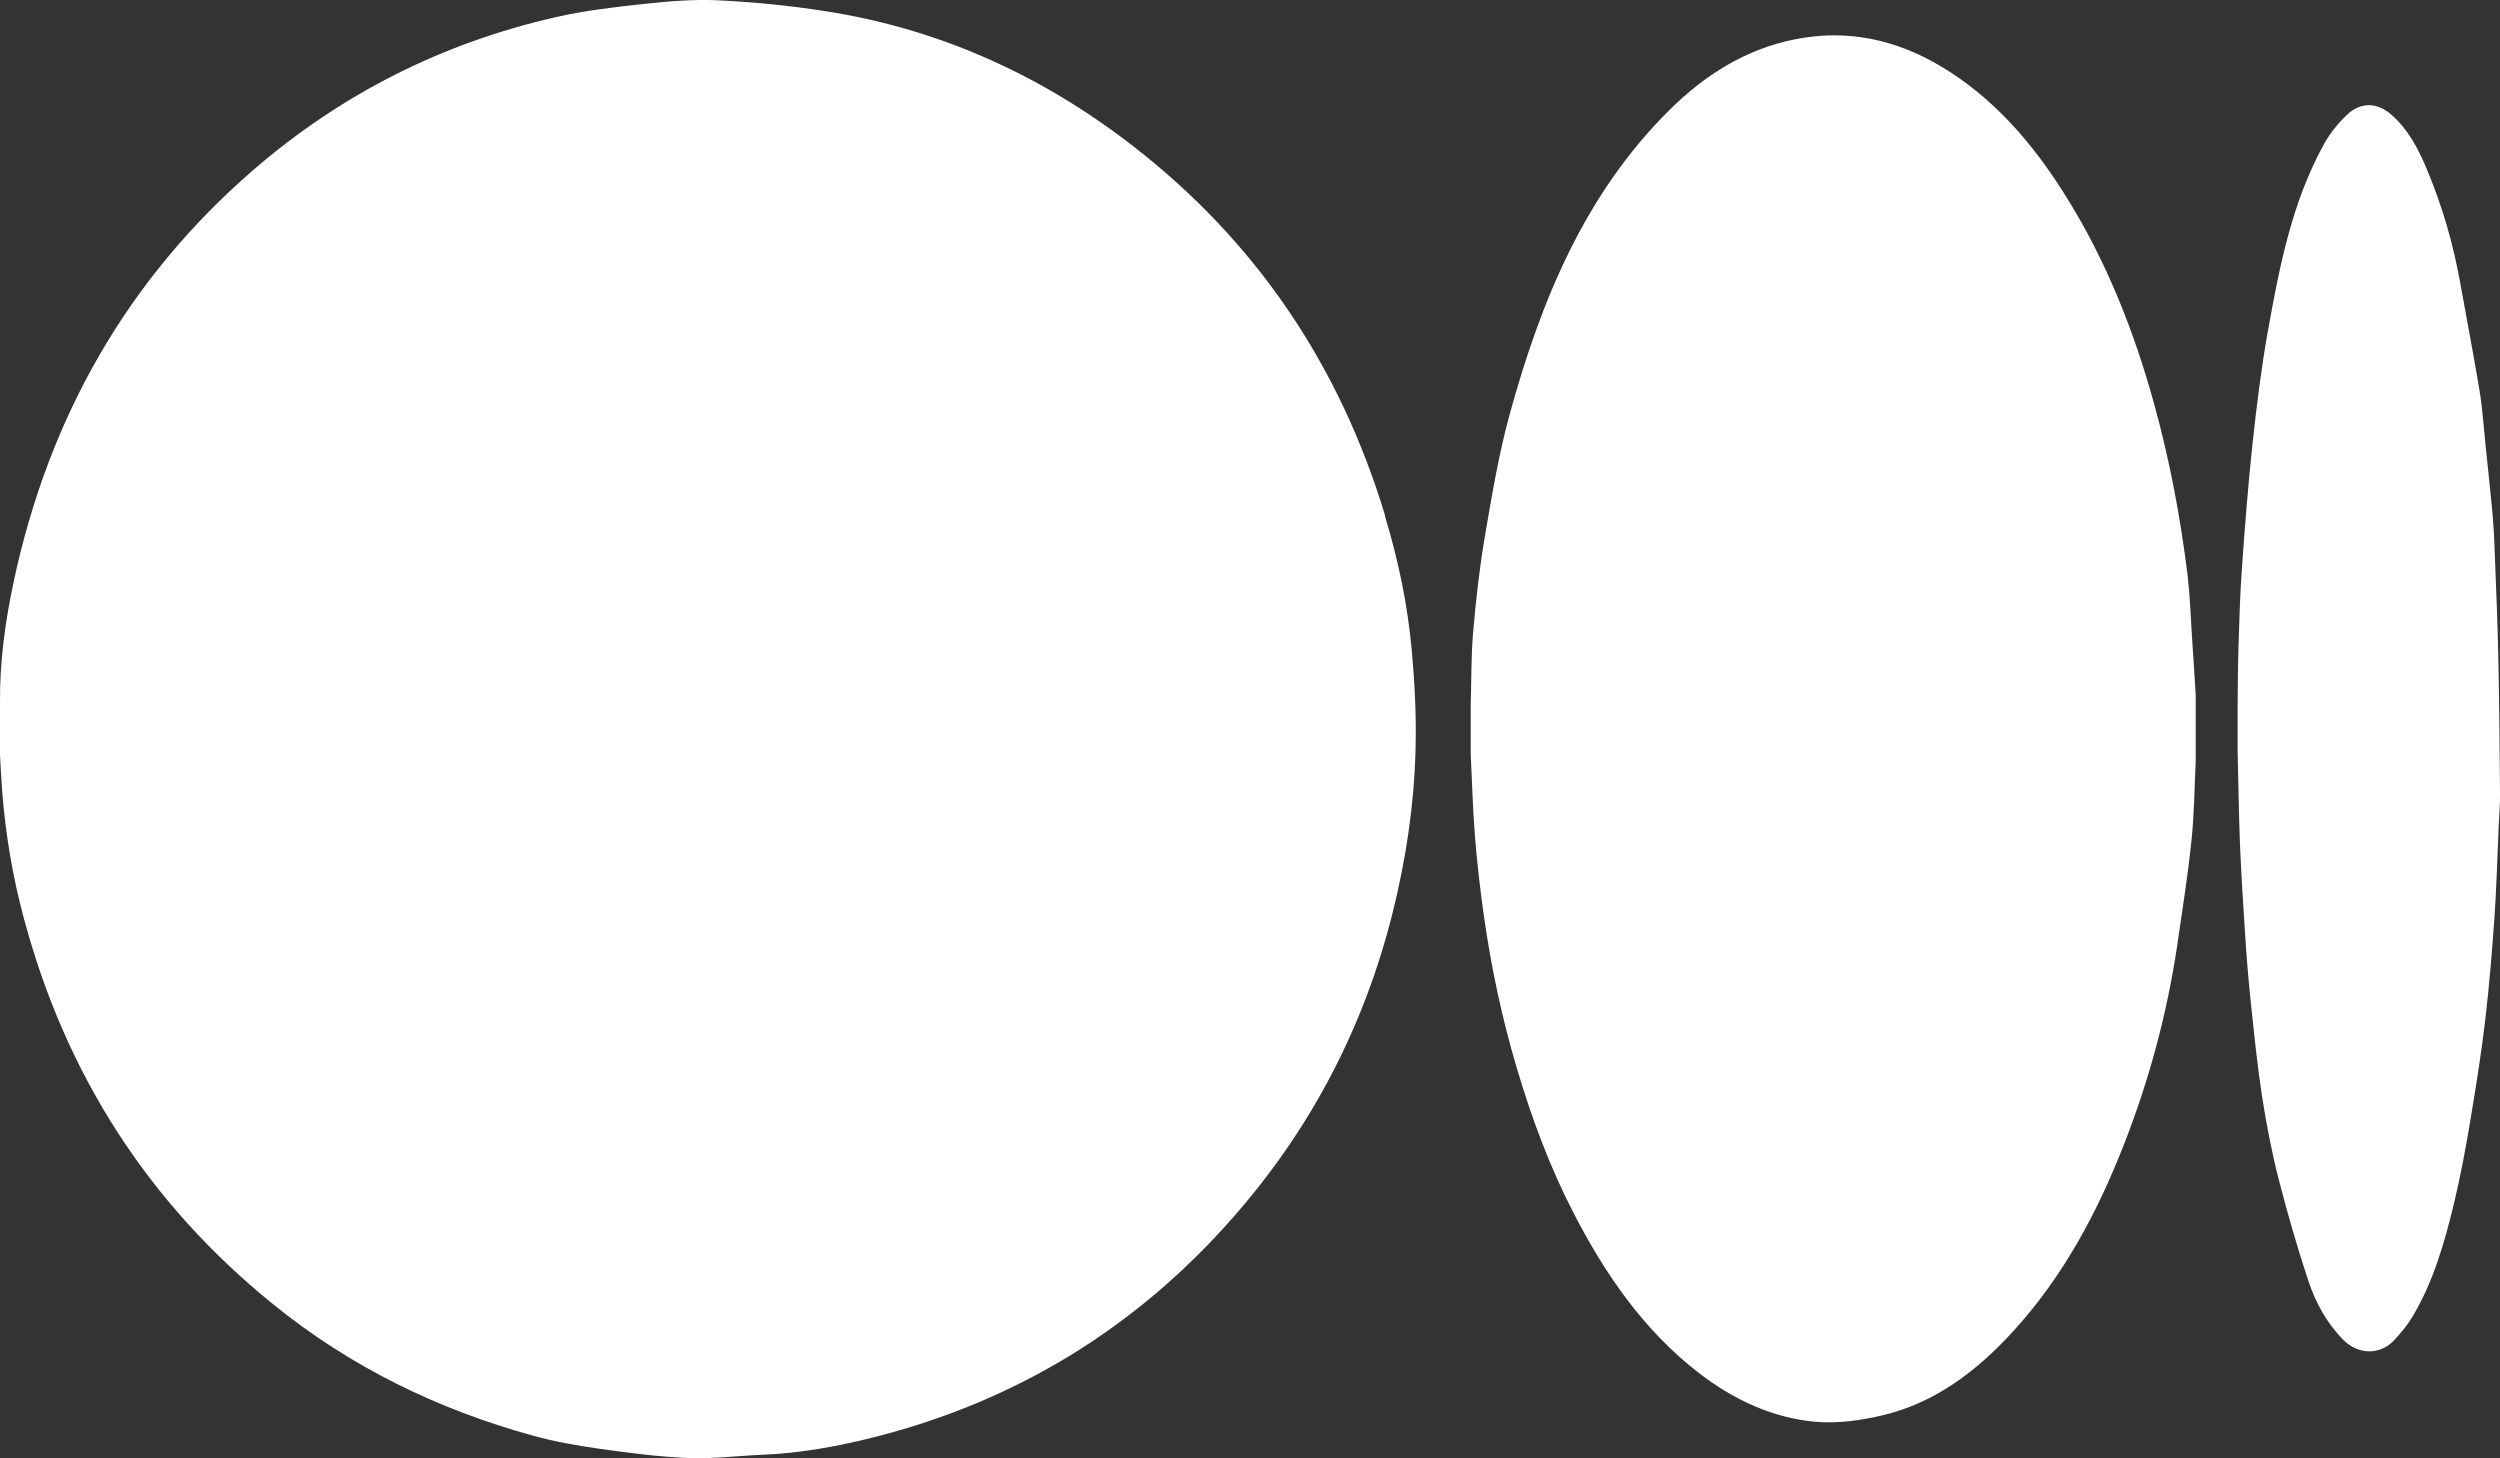 <svg width="24" height="14" viewBox="0 0 24 14" fill="none" xmlns="http://www.w3.org/2000/svg">
<rect x="0" y="0" width="24" height="14" fill="#333333" stroke="none"/>
<g clip-path="url(#clip0_103_521)">
<path d="M13.297 4.95C12.858 3.495 12.048 2.306 10.864 1.392C9.99 0.717 9.012 0.277 7.929 0.108C7.586 0.054 7.24 0.02 6.894 0.003C6.66 -0.008 6.422 0.012 6.188 0.037C5.901 0.068 5.611 0.101 5.33 0.166C4.248 0.413 3.277 0.9 2.428 1.635C1.224 2.679 0.469 4.005 0.132 5.581C0.05 5.966 -0.004 6.358 0 6.755C0 6.919 0 7.083 0 7.247C0.007 7.364 0.012 7.479 0.021 7.597C0.053 8.008 0.121 8.414 0.228 8.812C0.63 10.318 1.428 11.554 2.621 12.52C3.364 13.123 4.204 13.531 5.115 13.782C5.328 13.841 5.548 13.879 5.767 13.91C6.048 13.949 6.329 13.986 6.611 13.997C6.846 14.007 7.082 13.975 7.316 13.966C7.688 13.951 8.051 13.884 8.408 13.793C9.76 13.447 10.909 12.747 11.841 11.683C12.582 10.839 13.093 9.867 13.369 8.763C13.497 8.25 13.575 7.732 13.589 7.205C13.598 6.885 13.582 6.562 13.553 6.243C13.513 5.804 13.423 5.372 13.294 4.95H13.297Z" fill="white"/>
<path d="M21.004 5.546C20.935 4.983 20.832 4.428 20.681 3.882C20.486 3.175 20.218 2.498 19.829 1.878C19.516 1.378 19.14 0.939 18.633 0.637C18.197 0.377 17.729 0.277 17.229 0.378C16.757 0.472 16.364 0.721 16.024 1.059C15.217 1.859 14.796 2.88 14.497 3.962C14.391 4.344 14.325 4.739 14.258 5.13C14.205 5.438 14.17 5.748 14.143 6.059C14.122 6.295 14.126 6.533 14.119 6.771C14.119 6.928 14.119 7.087 14.119 7.244C14.132 7.505 14.139 7.765 14.159 8.025C14.18 8.286 14.21 8.545 14.247 8.804C14.317 9.293 14.419 9.775 14.56 10.249C14.704 10.735 14.879 11.207 15.112 11.656C15.416 12.243 15.786 12.777 16.311 13.182C16.644 13.438 17.016 13.612 17.428 13.649C17.641 13.668 17.866 13.636 18.076 13.586C18.582 13.466 18.985 13.156 19.334 12.772C19.806 12.253 20.134 11.642 20.39 10.987C20.631 10.371 20.803 9.736 20.901 9.078C20.95 8.742 21.003 8.407 21.038 8.07C21.065 7.814 21.067 7.556 21.079 7.298V6.68C21.067 6.48 21.055 6.281 21.041 6.081C21.029 5.903 21.025 5.723 21.002 5.545L21.004 5.546Z" fill="white"/>
<path d="M23.984 6.322C23.978 6.004 23.964 5.687 23.952 5.369C23.947 5.231 23.942 5.093 23.93 4.956C23.91 4.73 23.885 4.506 23.862 4.281C23.843 4.101 23.832 3.919 23.802 3.741C23.745 3.396 23.678 3.053 23.617 2.71C23.55 2.337 23.445 1.976 23.299 1.628C23.218 1.433 23.122 1.247 22.962 1.105C22.824 0.982 22.664 0.975 22.53 1.103C22.445 1.184 22.368 1.279 22.311 1.382C22.002 1.941 21.882 2.562 21.771 3.183C21.707 3.54 21.663 3.901 21.624 4.262C21.582 4.656 21.551 5.051 21.523 5.447C21.504 5.707 21.497 5.967 21.489 6.228C21.483 6.421 21.483 6.614 21.481 6.808C21.481 6.941 21.481 7.075 21.481 7.208C21.489 7.509 21.492 7.809 21.504 8.11C21.517 8.412 21.536 8.713 21.556 9.015C21.57 9.227 21.588 9.441 21.611 9.654C21.642 9.948 21.672 10.242 21.717 10.534C21.758 10.793 21.807 11.053 21.872 11.307C21.956 11.637 22.051 11.966 22.158 12.289C22.228 12.503 22.336 12.701 22.496 12.863C22.639 13.006 22.848 13.013 22.987 12.863C23.049 12.796 23.109 12.723 23.157 12.645C23.361 12.305 23.469 11.925 23.561 11.542C23.625 11.273 23.675 11 23.72 10.727C23.773 10.411 23.823 10.095 23.86 9.777C23.898 9.45 23.925 9.12 23.948 8.79C23.967 8.506 23.975 8.222 23.987 7.937C23.992 7.829 24.002 7.722 24 7.614C23.997 7.184 23.993 6.754 23.984 6.323V6.322Z" fill="white"/>
</g>
<defs>
<clipPath id="clip0_103_521">
<rect width="24" height="14" fill="white"/>
</clipPath>
</defs>
</svg>
